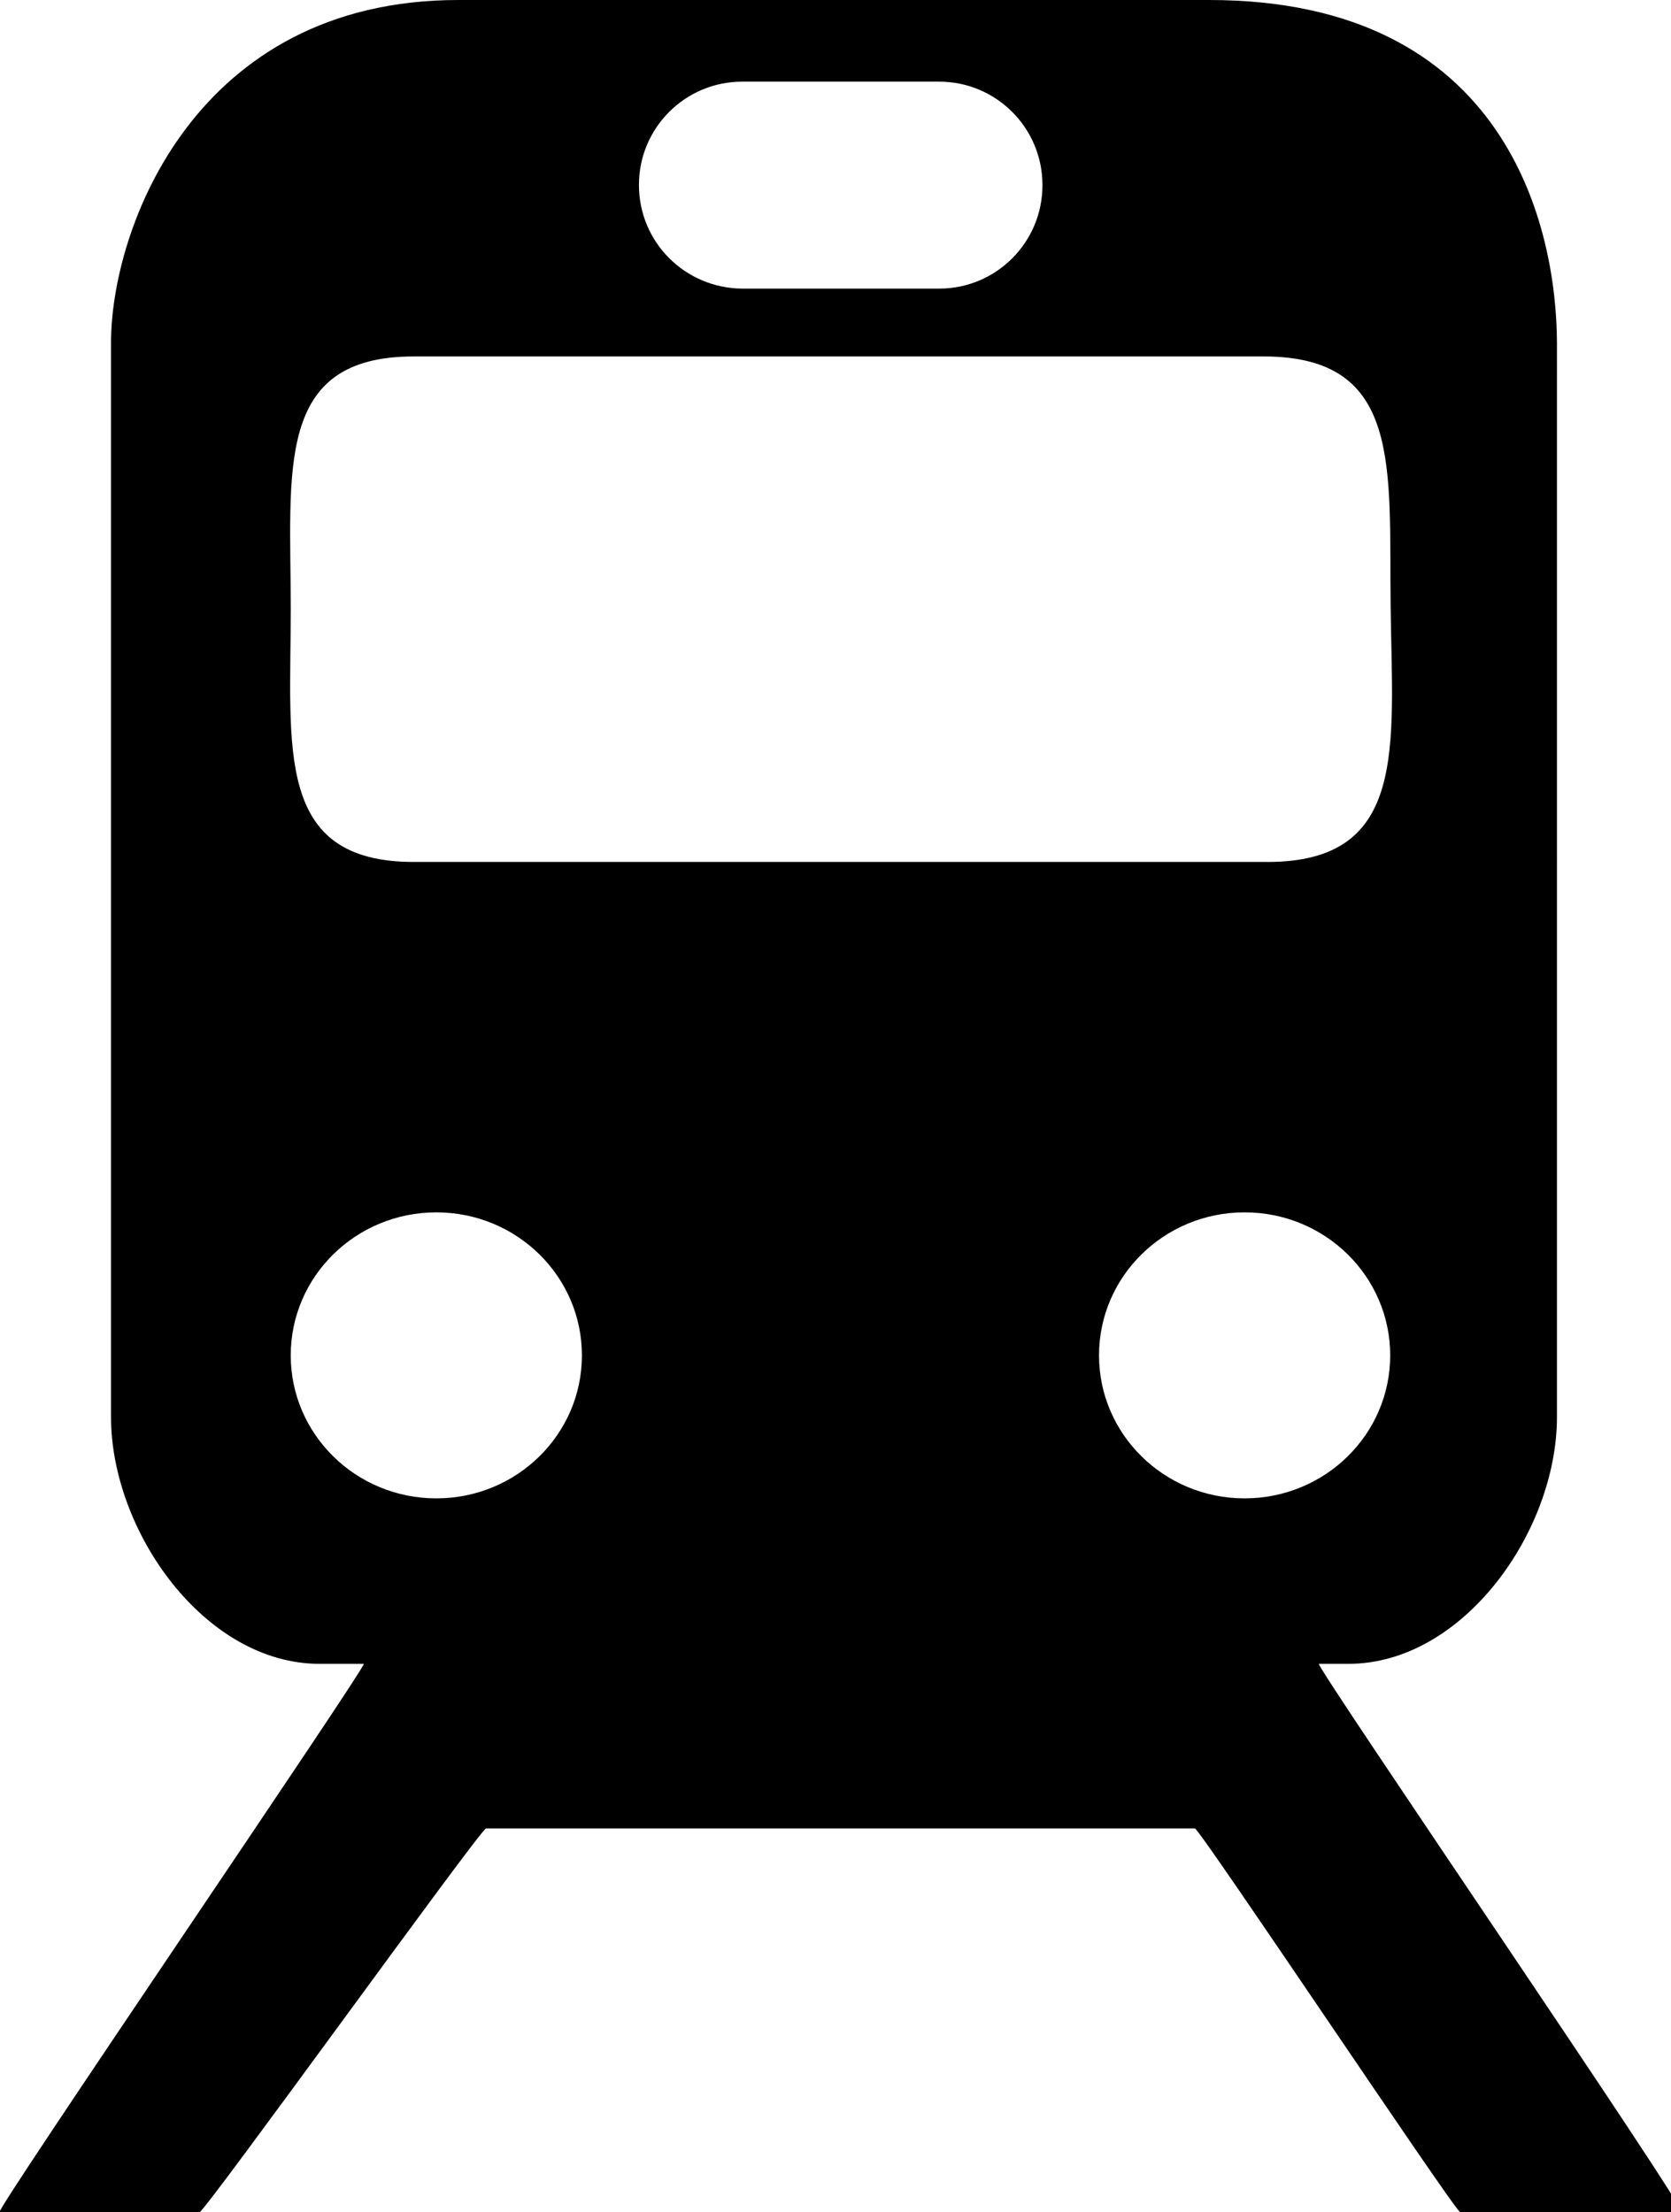<?xml version="1.0" encoding="utf-8"?>
<!-- Generator: Adobe Illustrator 22.0.1, SVG Export Plug-In . SVG Version: 6.00 Build 0)  -->
<svg version="1.1" id="Layer_1" xmlns="http://www.w3.org/2000/svg" xmlns:xlink="http://www.w3.org/1999/xlink" x="0px" y="0px"
	 viewBox="0 0 386.8 512" style="enable-background:new 0 0 386.8 512;" xml:space="preserve">
<style type="text/css">
	.st0{fill-rule:evenodd;clip-rule:evenodd;}
</style>
<g>
	<g>
		<path class="st0" d="M305.3,385.1c4.3,0,6.8,0,6.8,0c26.7,0,48.3-30.8,48.3-57.1V79.3C360.3,53,349.1,0,279.9,0H106.1
			c-61,0-80.4,53-80.4,79.3V328c0,26.3,21.6,57.1,48.3,57.1c0,0,3.7,0,10.2,0C85.3,385.1-1.4,512-0.1,512h46.3
			c1.2,0,65.1-88.8,66.3-88.8h164.1c1.1,0,60.3,88.8,61.4,88.8h51.2C391,512,304.1,385.1,305.3,385.1z M147.9,42.8
			c0-13.2,10.7-23.9,23.9-23.9h45.6c13.2,0,23.9,10.7,23.9,23.9v0.1c0,13.2-10.7,23.9-23.9,23.9h-45.6
			C158.6,66.7,147.9,56.1,147.9,42.8L147.9,42.8z M95.8,82.5h196.7c32.2,0,29,25.6,29.4,57.8c0.4,32.6,4.1,59.2-28.5,59.2H95.8
			c-32.3,0-28.5-26.2-28.5-58.5C67.3,108.7,63.5,82.5,95.8,82.5z M101,346.8c-18.6,0-33.7-14.8-33.7-33.1
			c0-18.3,15.1-33.1,33.7-33.1c18.6,0,33.7,14.8,33.7,33.1C134.7,332,119.6,346.8,101,346.8z M254.4,313.7
			c0-18.3,15.1-33.1,33.7-33.1c18.6,0,33.7,14.8,33.7,33.1c0,18.3-15.1,33.1-33.7,33.1C269.5,346.8,254.4,332,254.4,313.7z"/>
	</g>
</g>
</svg>
